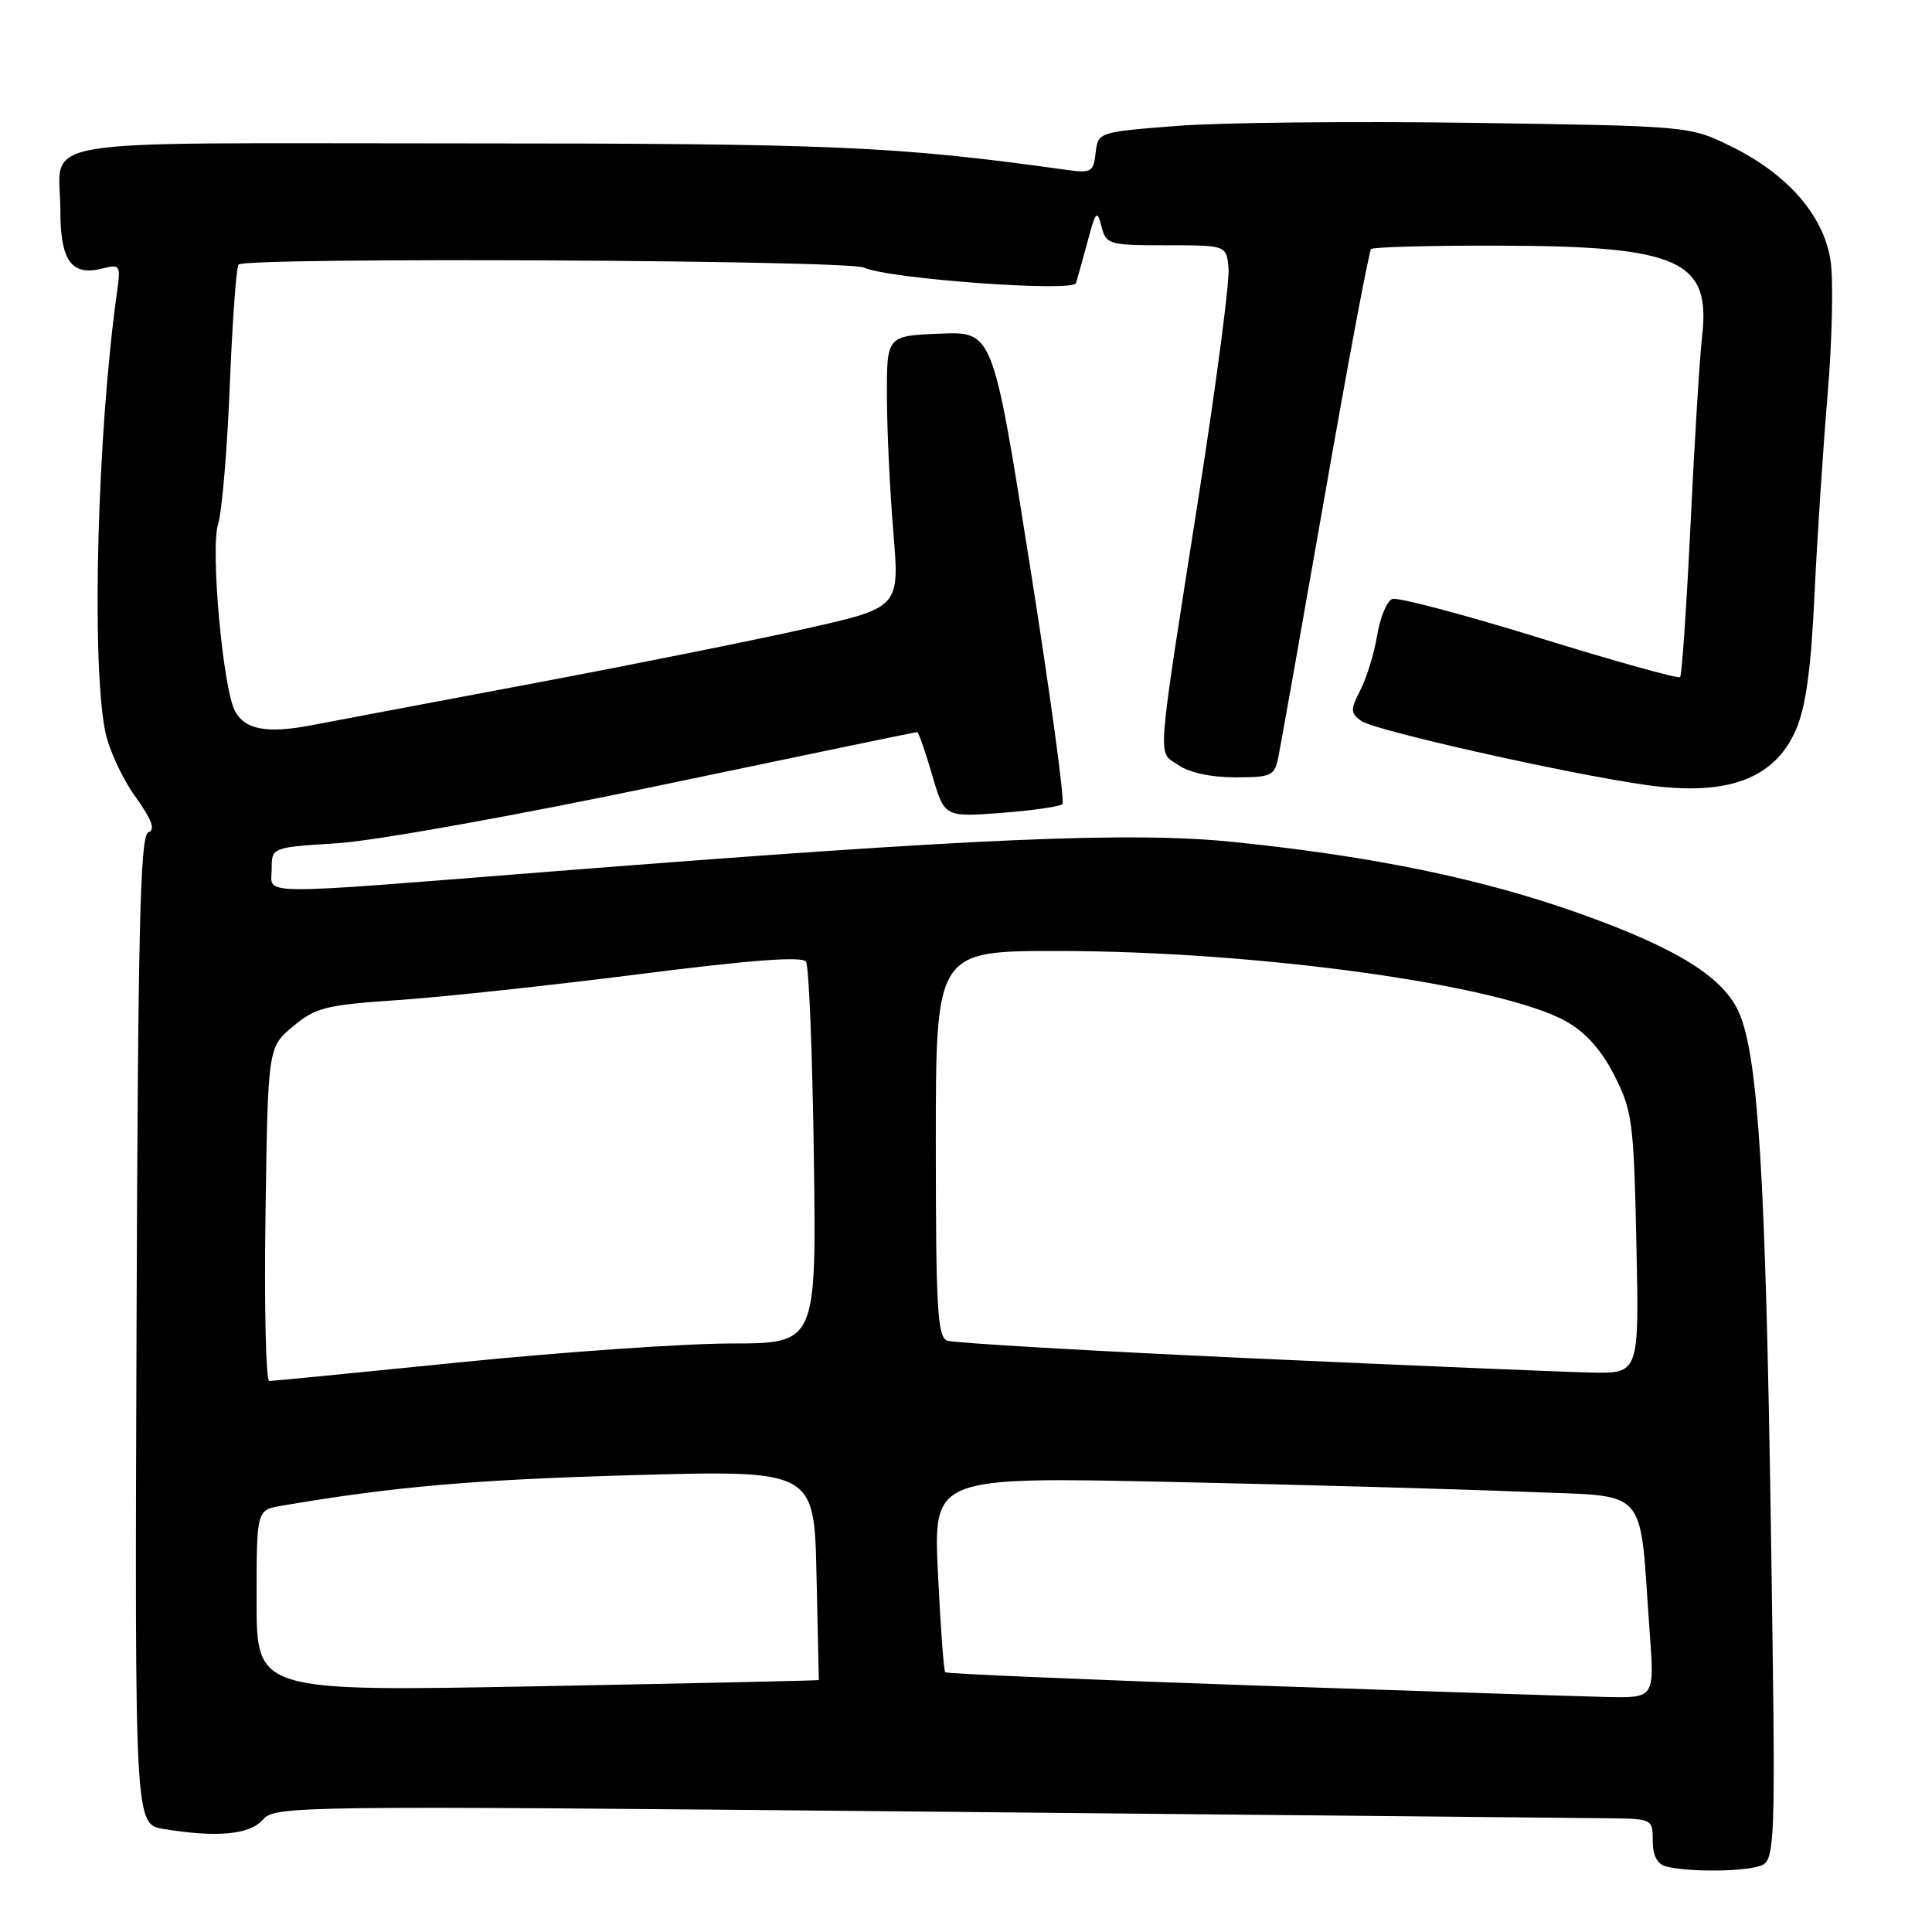 <?xml version="1.0" encoding="UTF-8" standalone="no"?>
<!DOCTYPE svg PUBLIC "-//W3C//DTD SVG 1.1//EN" "http://www.w3.org/Graphics/SVG/1.1/DTD/svg11.dtd" >
<svg xmlns="http://www.w3.org/2000/svg" xmlns:xlink="http://www.w3.org/1999/xlink" version="1.1" viewBox="0 0 256 256">
 <g >
 <path fill="currentColor"
d=" M 232.91 247.33 C 235.32 246.68 235.32 246.68 234.64 201.60 C 233.95 156.20 232.97 140.26 230.50 134.34 C 228.49 129.54 222.32 125.68 209.24 121.02 C 196.36 116.44 181.94 113.46 163.50 111.57 C 149.86 110.17 129.20 111.06 73.30 115.46 C 32.88 118.65 36.00 118.67 36.00 115.14 C 36.00 112.28 36.00 112.28 44.75 111.73 C 49.65 111.42 68.38 108.06 87.35 104.09 C 105.97 100.19 121.35 97.00 121.53 97.00 C 121.71 97.00 122.60 99.54 123.50 102.64 C 125.14 108.28 125.14 108.28 132.67 107.71 C 136.81 107.40 140.46 106.87 140.78 106.55 C 141.11 106.22 139.17 92.00 136.47 74.94 C 131.57 43.92 131.57 43.92 124.54 44.21 C 117.50 44.50 117.50 44.50 117.52 52.50 C 117.53 56.90 117.91 65.00 118.37 70.50 C 119.21 80.50 119.21 80.50 106.86 83.28 C 100.06 84.81 83.70 88.10 70.50 90.58 C 57.30 93.07 44.12 95.55 41.22 96.11 C 35.32 97.23 32.42 96.68 31.12 94.18 C 29.53 91.15 27.87 72.70 28.89 69.48 C 29.41 67.84 30.11 59.55 30.45 51.05 C 30.79 42.55 31.31 35.35 31.62 35.05 C 32.61 34.06 112.40 34.45 114.50 35.46 C 117.58 36.93 142.18 38.74 142.57 37.52 C 142.75 36.96 143.44 34.48 144.11 32.00 C 145.19 27.96 145.38 27.75 145.95 30.00 C 146.57 32.40 146.90 32.50 154.55 32.50 C 162.50 32.50 162.50 32.50 162.79 35.50 C 162.96 37.15 161.22 50.42 158.95 65.00 C 153.13 102.19 153.35 99.43 156.11 101.36 C 157.54 102.37 160.45 103.00 163.64 103.00 C 168.51 103.00 168.88 102.83 169.40 100.25 C 169.71 98.74 172.48 83.10 175.57 65.50 C 178.65 47.90 181.40 33.27 181.68 33.00 C 181.95 32.73 189.67 32.52 198.84 32.55 C 222.57 32.62 226.72 34.50 225.53 44.65 C 225.22 47.32 224.53 58.45 224.01 69.39 C 223.48 80.33 222.86 89.48 222.62 89.72 C 222.38 89.96 213.98 87.62 203.97 84.52 C 193.95 81.42 185.18 79.10 184.48 79.37 C 183.77 79.64 182.88 81.80 182.48 84.18 C 182.09 86.56 181.09 89.82 180.26 91.43 C 178.92 94.06 178.93 94.47 180.37 95.53 C 182.08 96.78 207.73 102.55 218.10 104.01 C 228.87 105.54 235.15 103.22 237.98 96.68 C 239.27 93.69 239.97 88.67 240.42 79.00 C 240.77 71.58 241.55 59.60 242.16 52.38 C 242.77 45.17 242.95 37.14 242.56 34.55 C 241.66 28.56 236.87 23.06 229.35 19.38 C 223.87 16.70 223.87 16.70 195.19 16.28 C 179.41 16.05 161.78 16.23 156.00 16.68 C 145.52 17.50 145.50 17.50 145.18 20.25 C 144.89 22.81 144.61 22.97 141.18 22.49 C 118.85 19.37 110.32 19.00 60.69 19.00 C 2.45 19.00 8.00 18.06 8.00 27.96 C 8.00 34.55 9.48 36.60 13.50 35.59 C 15.93 34.98 16.01 35.10 15.50 38.73 C 12.91 57.25 12.09 87.35 13.92 96.82 C 14.38 99.19 16.16 103.08 17.87 105.46 C 20.14 108.63 20.62 109.93 19.65 110.30 C 18.57 110.72 18.28 123.00 18.09 176.26 C 17.86 241.72 17.86 241.72 21.68 242.35 C 28.74 243.51 33.09 243.11 34.84 241.11 C 36.45 239.28 38.89 239.25 122.00 240.04 C 169.03 240.49 210.09 240.89 213.25 240.93 C 218.92 241.00 219.00 241.04 219.00 243.93 C 219.00 245.87 219.59 247.01 220.75 247.31 C 223.49 248.03 230.26 248.04 232.91 247.33 Z  M 166.05 223.33 C 143.81 222.56 125.45 221.78 125.25 221.58 C 125.05 221.38 124.62 215.48 124.28 208.45 C 123.68 195.69 123.68 195.69 155.09 196.36 C 172.37 196.73 193.33 197.32 201.68 197.66 C 218.87 198.38 217.14 196.47 218.59 216.25 C 219.24 225.00 219.24 225.00 212.87 224.86 C 209.37 224.78 188.30 224.09 166.05 223.33 Z  M 34.00 212.12 C 34.00 200.09 34.00 200.09 37.25 199.53 C 52.09 196.99 62.80 196.06 83.69 195.47 C 107.89 194.79 107.89 194.79 108.19 208.65 C 108.36 216.27 108.50 222.55 108.50 222.62 C 108.50 222.68 91.74 223.05 71.25 223.44 C 34.00 224.14 34.00 224.14 34.00 212.12 Z  M 35.18 160.89 C 35.50 138.78 35.50 138.78 38.83 136.00 C 41.83 133.49 43.17 133.16 52.83 132.51 C 58.70 132.11 73.09 130.56 84.80 129.07 C 99.61 127.19 106.32 126.69 106.80 127.43 C 107.19 128.02 107.65 139.64 107.84 153.25 C 108.18 178.00 108.18 178.00 96.84 178.02 C 90.60 178.03 74.47 179.15 61.00 180.51 C 47.52 181.87 36.13 182.99 35.68 182.99 C 35.23 183.00 35.00 173.05 35.18 160.89 Z  M 165.75 179.98 C 144.43 179.01 126.32 177.95 125.50 177.64 C 124.22 177.15 124.00 173.29 124.00 151.53 C 124.00 126.00 124.00 126.00 140.25 126.01 C 166.72 126.03 198.91 130.49 207.54 135.35 C 210.11 136.79 212.20 139.14 213.91 142.50 C 216.29 147.18 216.48 148.62 216.83 164.75 C 217.20 182.00 217.20 182.00 210.85 181.87 C 207.36 181.80 187.06 180.95 165.75 179.98 Z "/>
</g>
</svg>